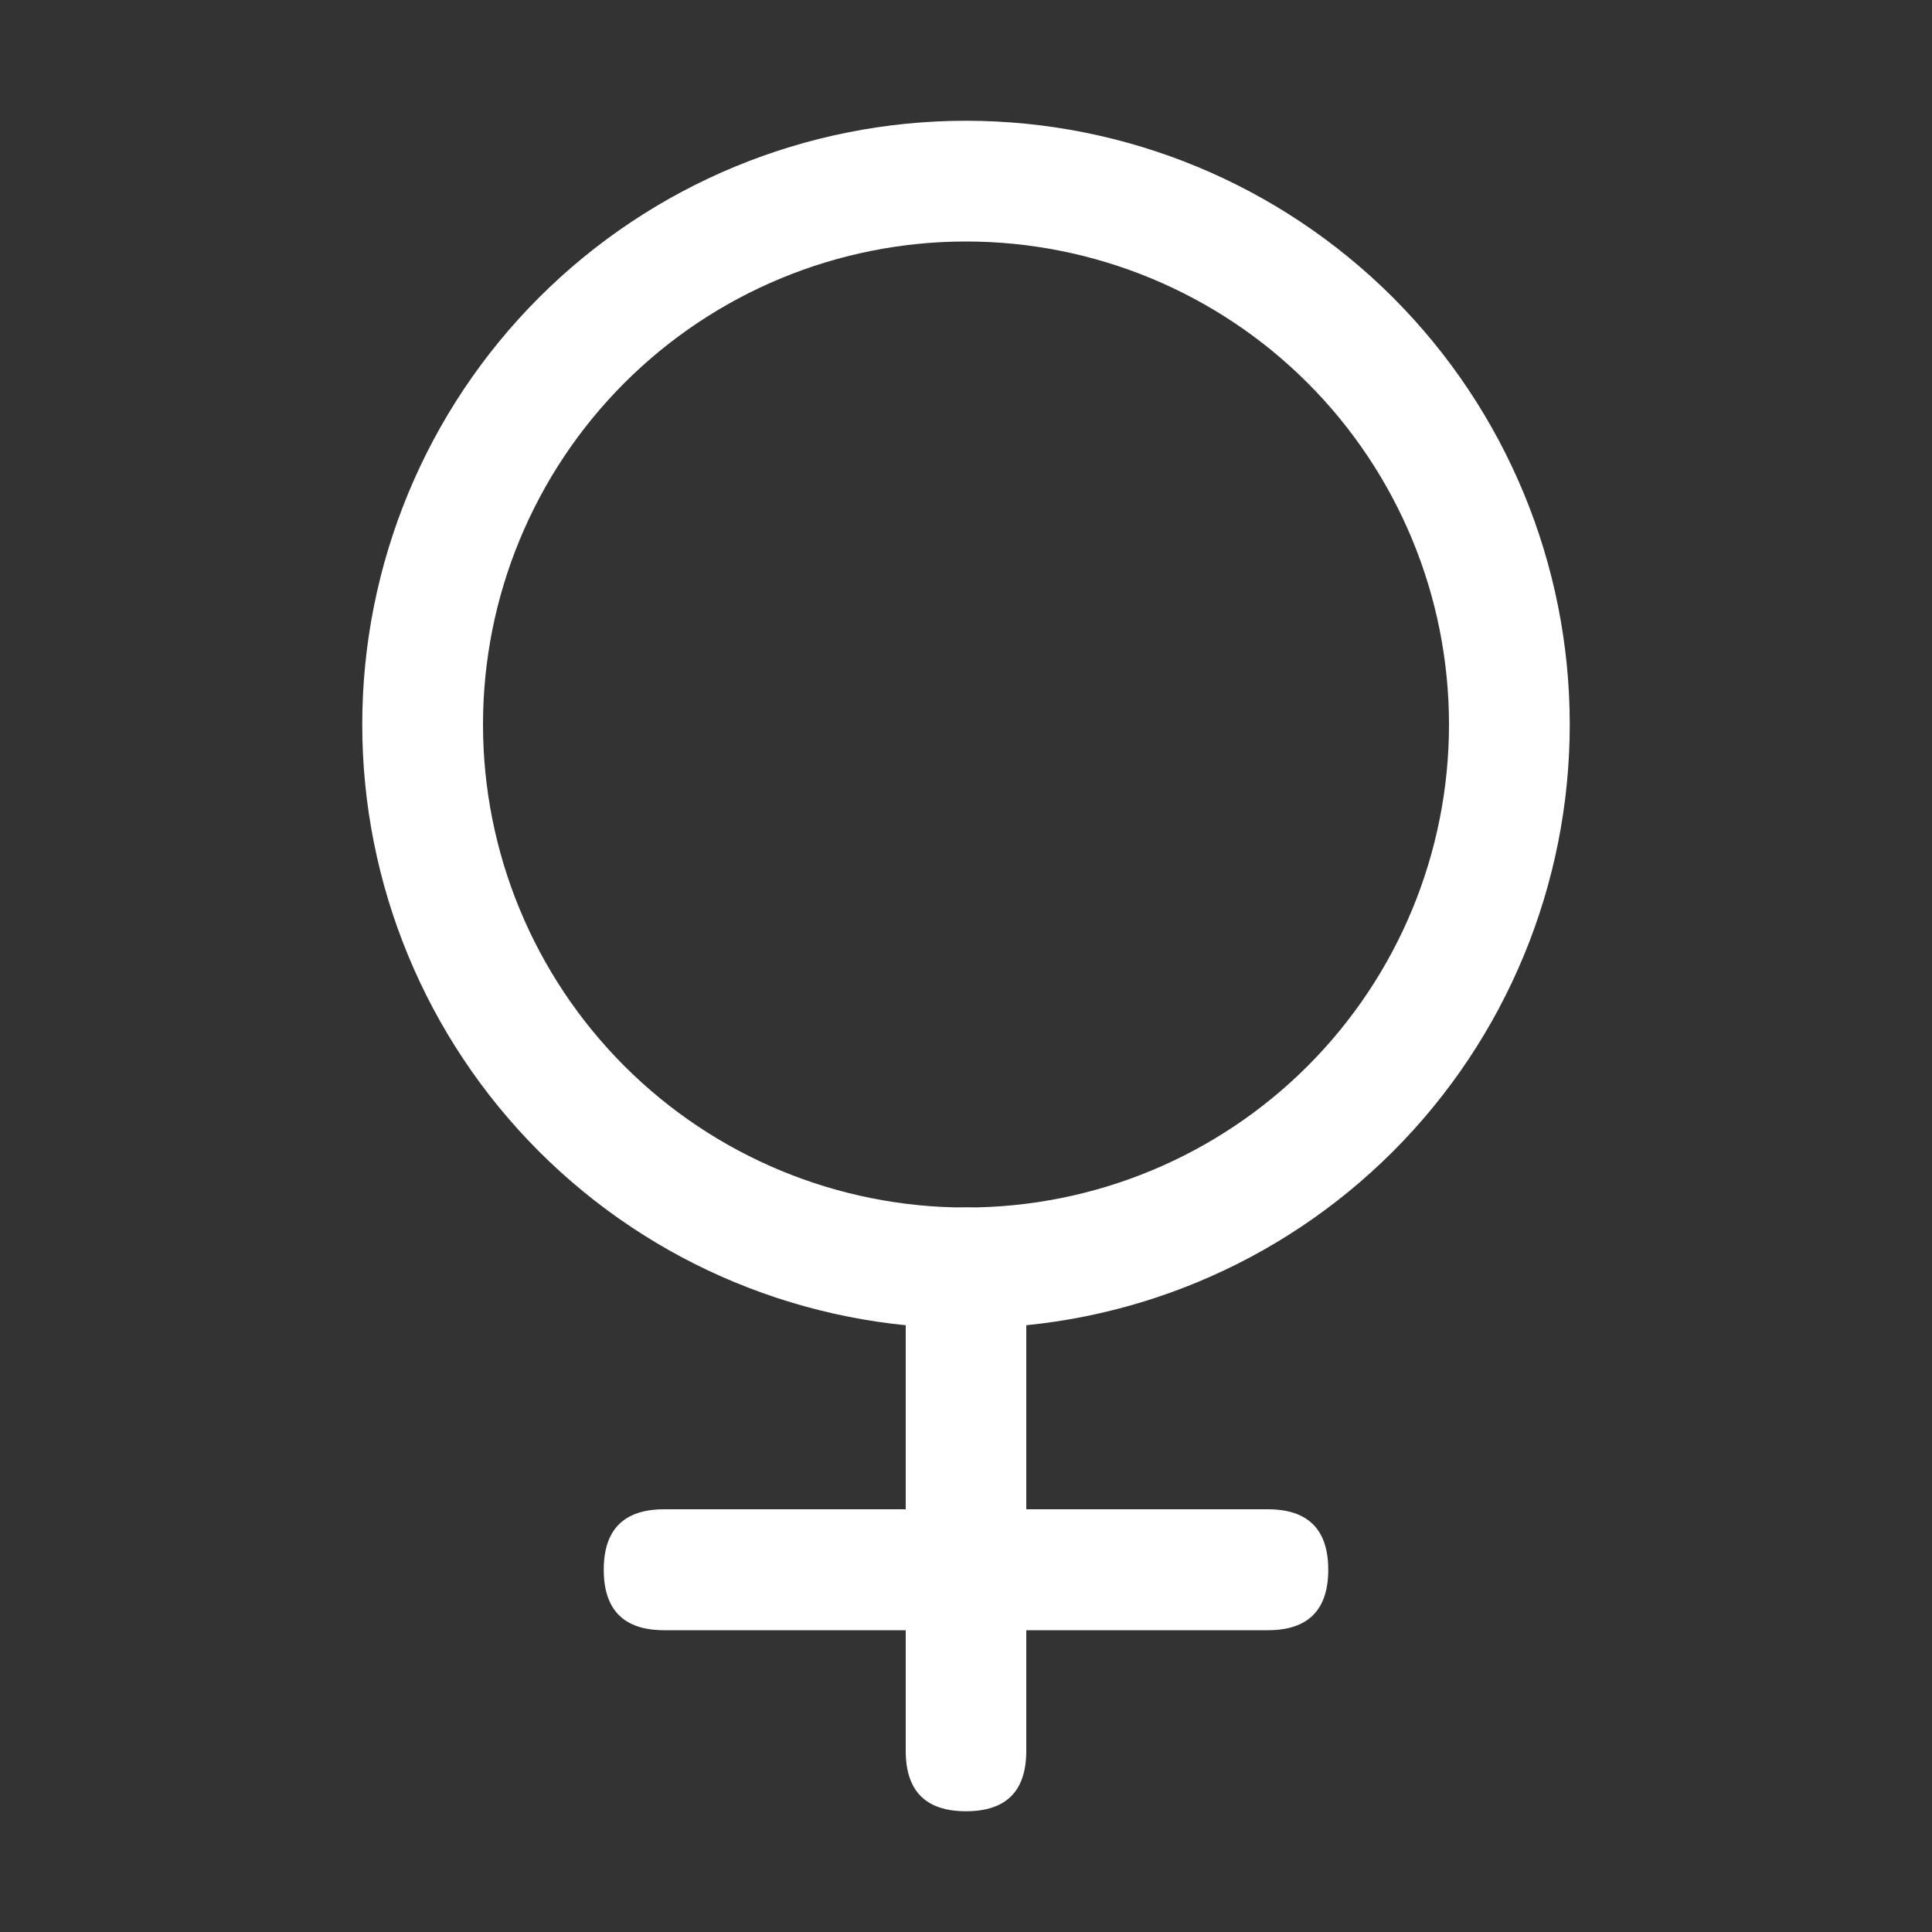 <svg width="10" height="10" viewBox="0 0 10 10" fill="none" xmlns="http://www.w3.org/2000/svg">
<rect x="0" y="0" width="10" height="10" fill="#333333" stroke="none"/>
<path d="M5 6.25C5.663 6.25 6.299 5.987 6.768 5.518C7.237 5.049 7.5 4.413 7.5 3.75C7.5 3.087 7.237 2.451 6.768 1.982C6.299 1.513 5.663 1.25 5 1.25C4.337 1.25 3.701 1.513 3.232 1.982C2.763 2.451 2.5 3.087 2.5 3.75C2.5 4.413 2.763 5.049 3.232 5.518C3.701 5.987 4.337 6.25 5 6.25ZM5 6.875C4.171 6.875 3.376 6.546 2.79 5.96C2.204 5.374 1.875 4.579 1.875 3.75C1.875 2.921 2.204 2.126 2.79 1.54C3.376 0.954 4.171 0.625 5 0.625C5.829 0.625 6.624 0.954 7.21 1.54C7.796 2.126 8.125 2.921 8.125 3.75C8.125 4.579 7.796 5.374 7.21 5.96C6.624 6.546 5.829 6.875 5 6.875Z" fill="white"/>
<path d="M5 6.25C5.208 6.25 5.312 6.354 5.312 6.562V9.062C5.312 9.271 5.208 9.375 5 9.375C4.792 9.375 4.688 9.271 4.688 9.062V6.562C4.688 6.354 4.792 6.25 5 6.25Z" fill="white"/>
<path d="M3.438 7.812H6.562C6.771 7.812 6.875 7.917 6.875 8.125C6.875 8.333 6.771 8.438 6.562 8.438H3.438C3.229 8.438 3.125 8.333 3.125 8.125C3.125 7.917 3.229 7.812 3.438 7.812Z" fill="white"/>
</svg>
